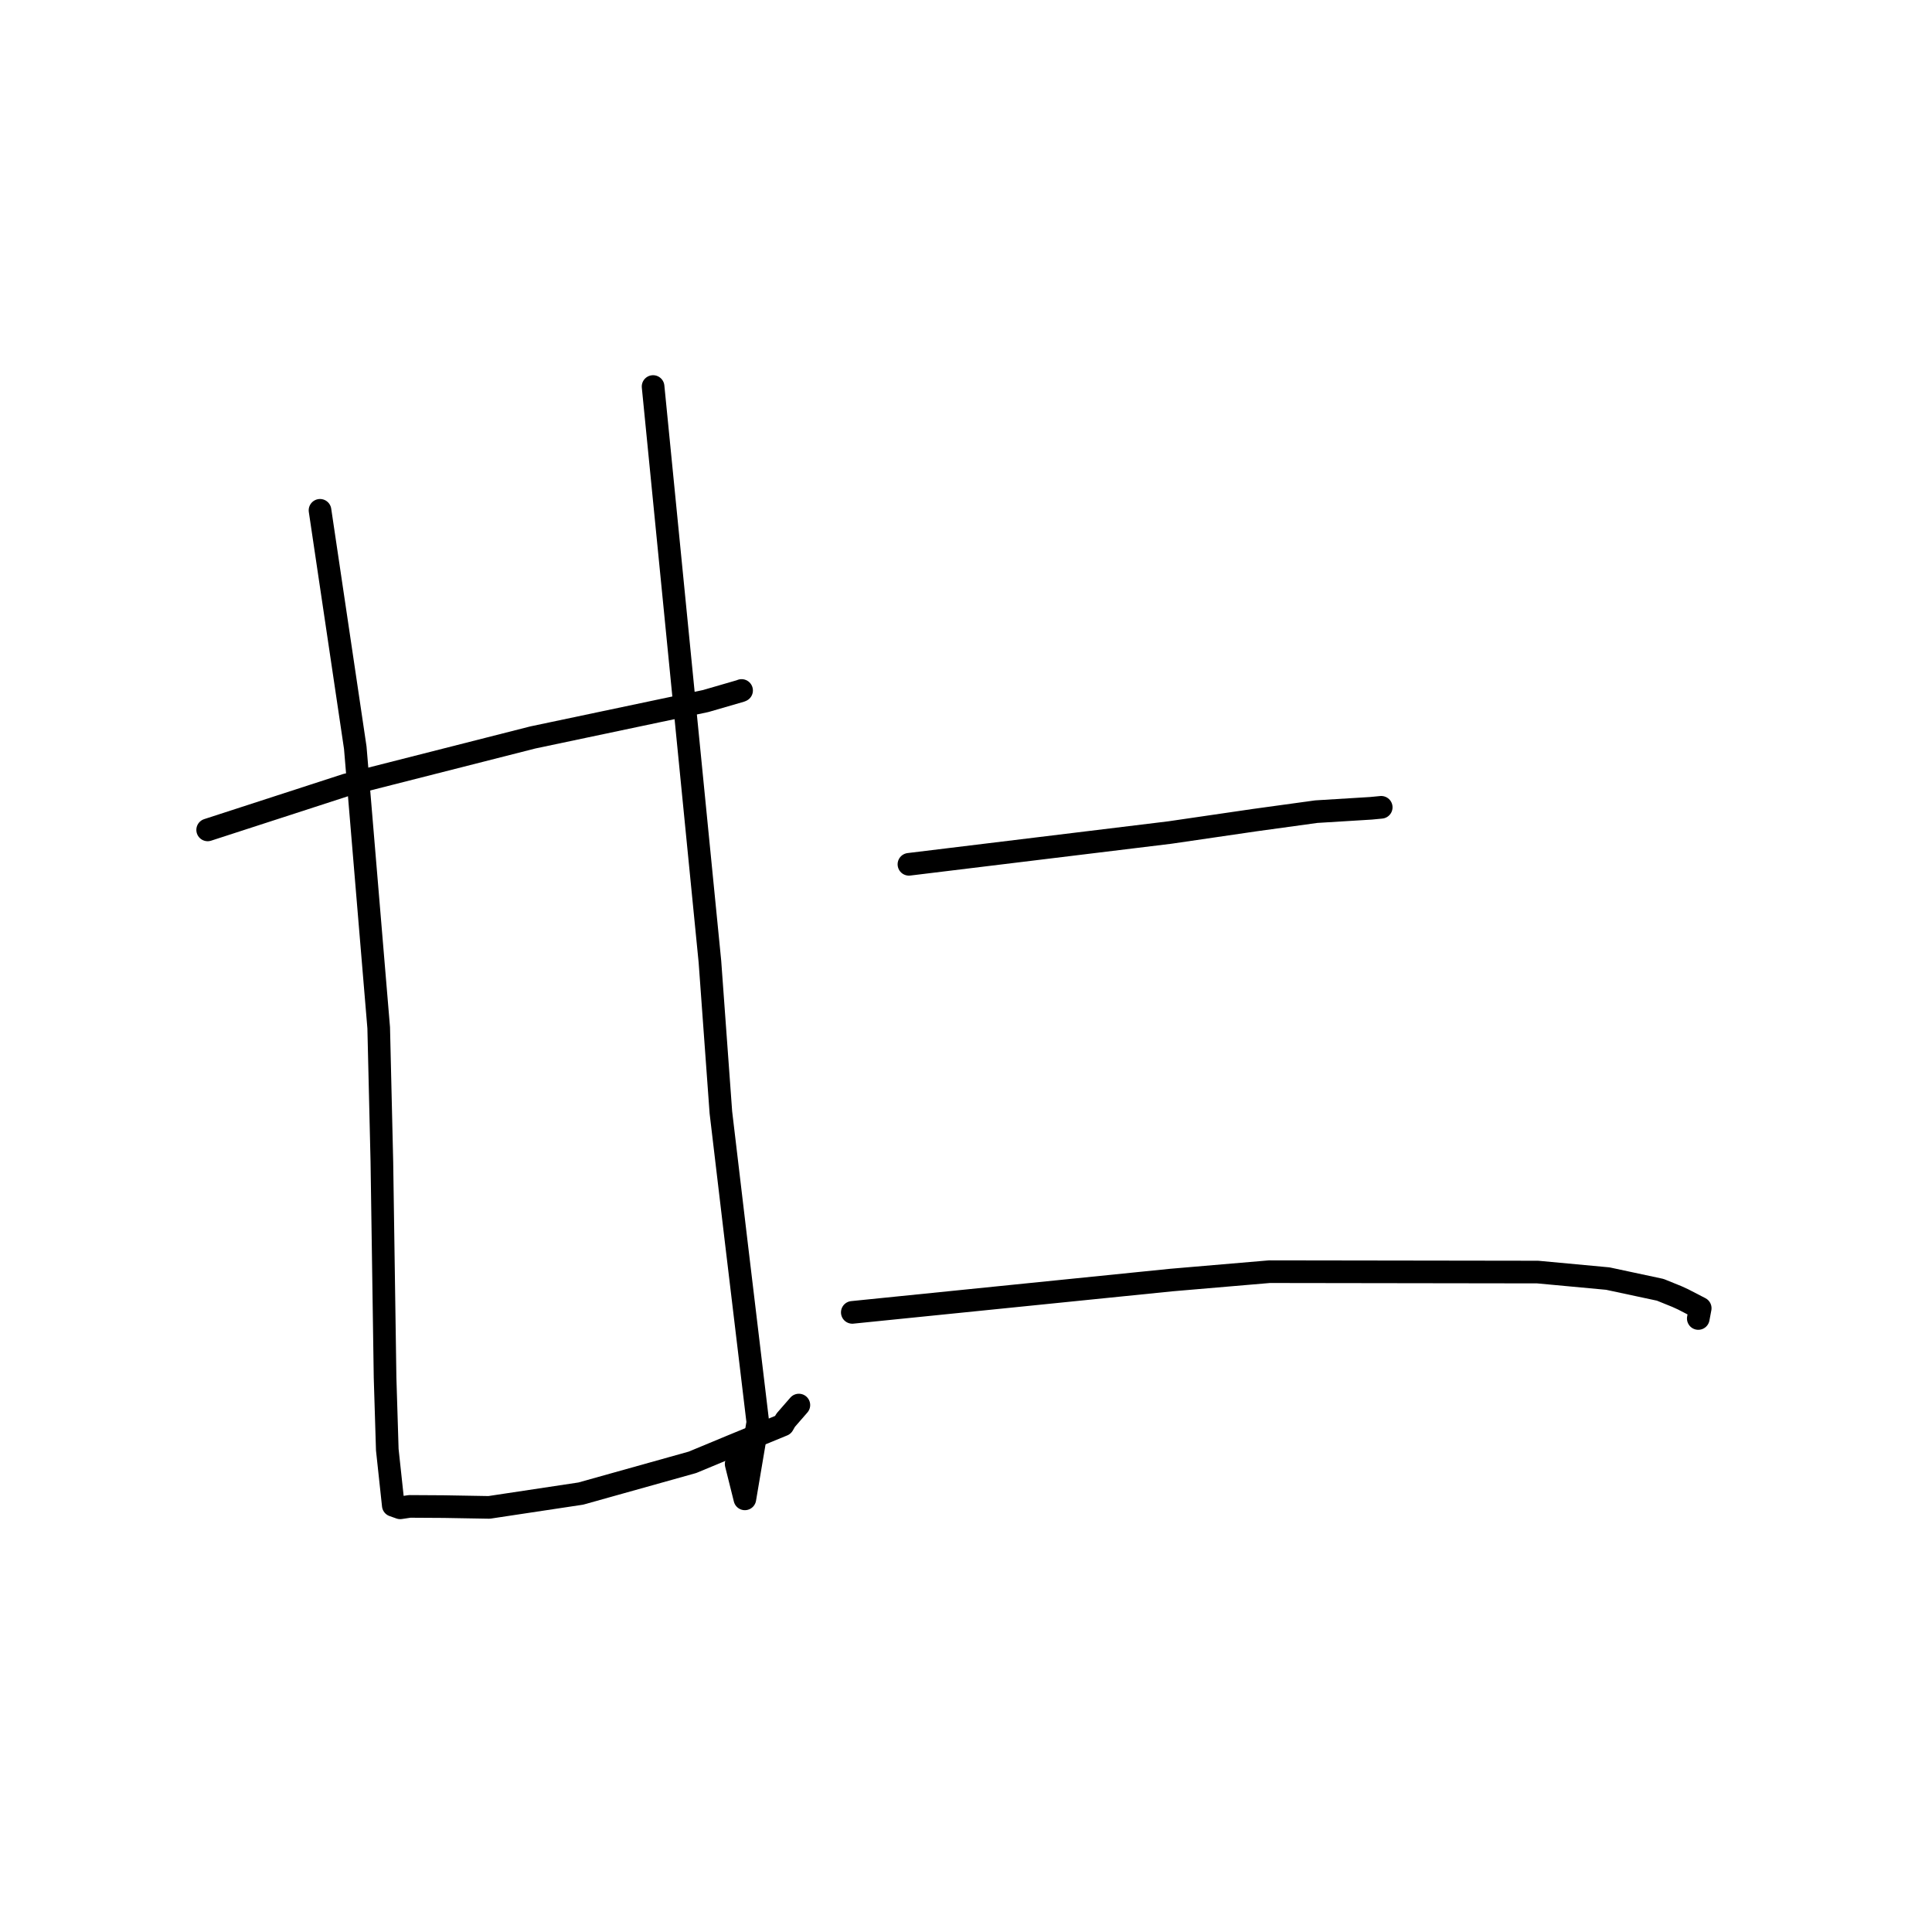 <?xml version="1.0" standalone="no"?>
    <svg width="256" height="256" xmlns="http://www.w3.org/2000/svg" version="1.1">
    <polyline stroke="black" stroke-width="3" stroke-linecap="round" fill="transparent" stroke-linejoin="round" points="27.517 109.966 36.703 106.984 45.888 104.002 70.608 97.715 87.156 94.228 93.506 92.892 98.167 91.539 98.249 91.499 98.264 91.492 " />
        <polyline stroke="black" stroke-width="3" stroke-linecap="round" fill="transparent" stroke-linejoin="round" points="42.404 67.62 44.74 83.348 47.076 99.077 50.18 136.184 50.6 153.944 51.024 182.541 51.318 192.092 52.112 199.47 53.027 199.794 54.289 199.606 58.786 199.633 64.816 199.737 76.959 197.906 91.756 193.764 96.848 191.648 103.746 188.81 104.114 188.176 105.694 186.362 105.854 186.178 " />
        <polyline stroke="black" stroke-width="3" stroke-linecap="round" fill="transparent" stroke-linejoin="round" points="86.537 51.217 90.302 89.312 94.068 127.408 95.521 147.397 97.566 164.646 100.416 188.451 98.698 198.607 97.544 193.985 " />
        <polyline stroke="black" stroke-width="3" stroke-linecap="round" fill="transparent" stroke-linejoin="round" points="120.438 114.526 137.711 112.422 154.985 110.318 166.266 108.67 174.415 107.548 181.664 107.103 182.926 106.982 183.019 106.973 " />
        <polyline stroke="black" stroke-width="3" stroke-linecap="round" fill="transparent" stroke-linejoin="round" points="112.934 173.897 134.06 171.756 155.185 169.615 168.207 168.504 203.751 168.555 213.045 169.419 219.989 170.904 222.187 171.794 223.013 172.171 225.287 173.347 225.083 174.431 225.031 174.706 " />
        </svg>